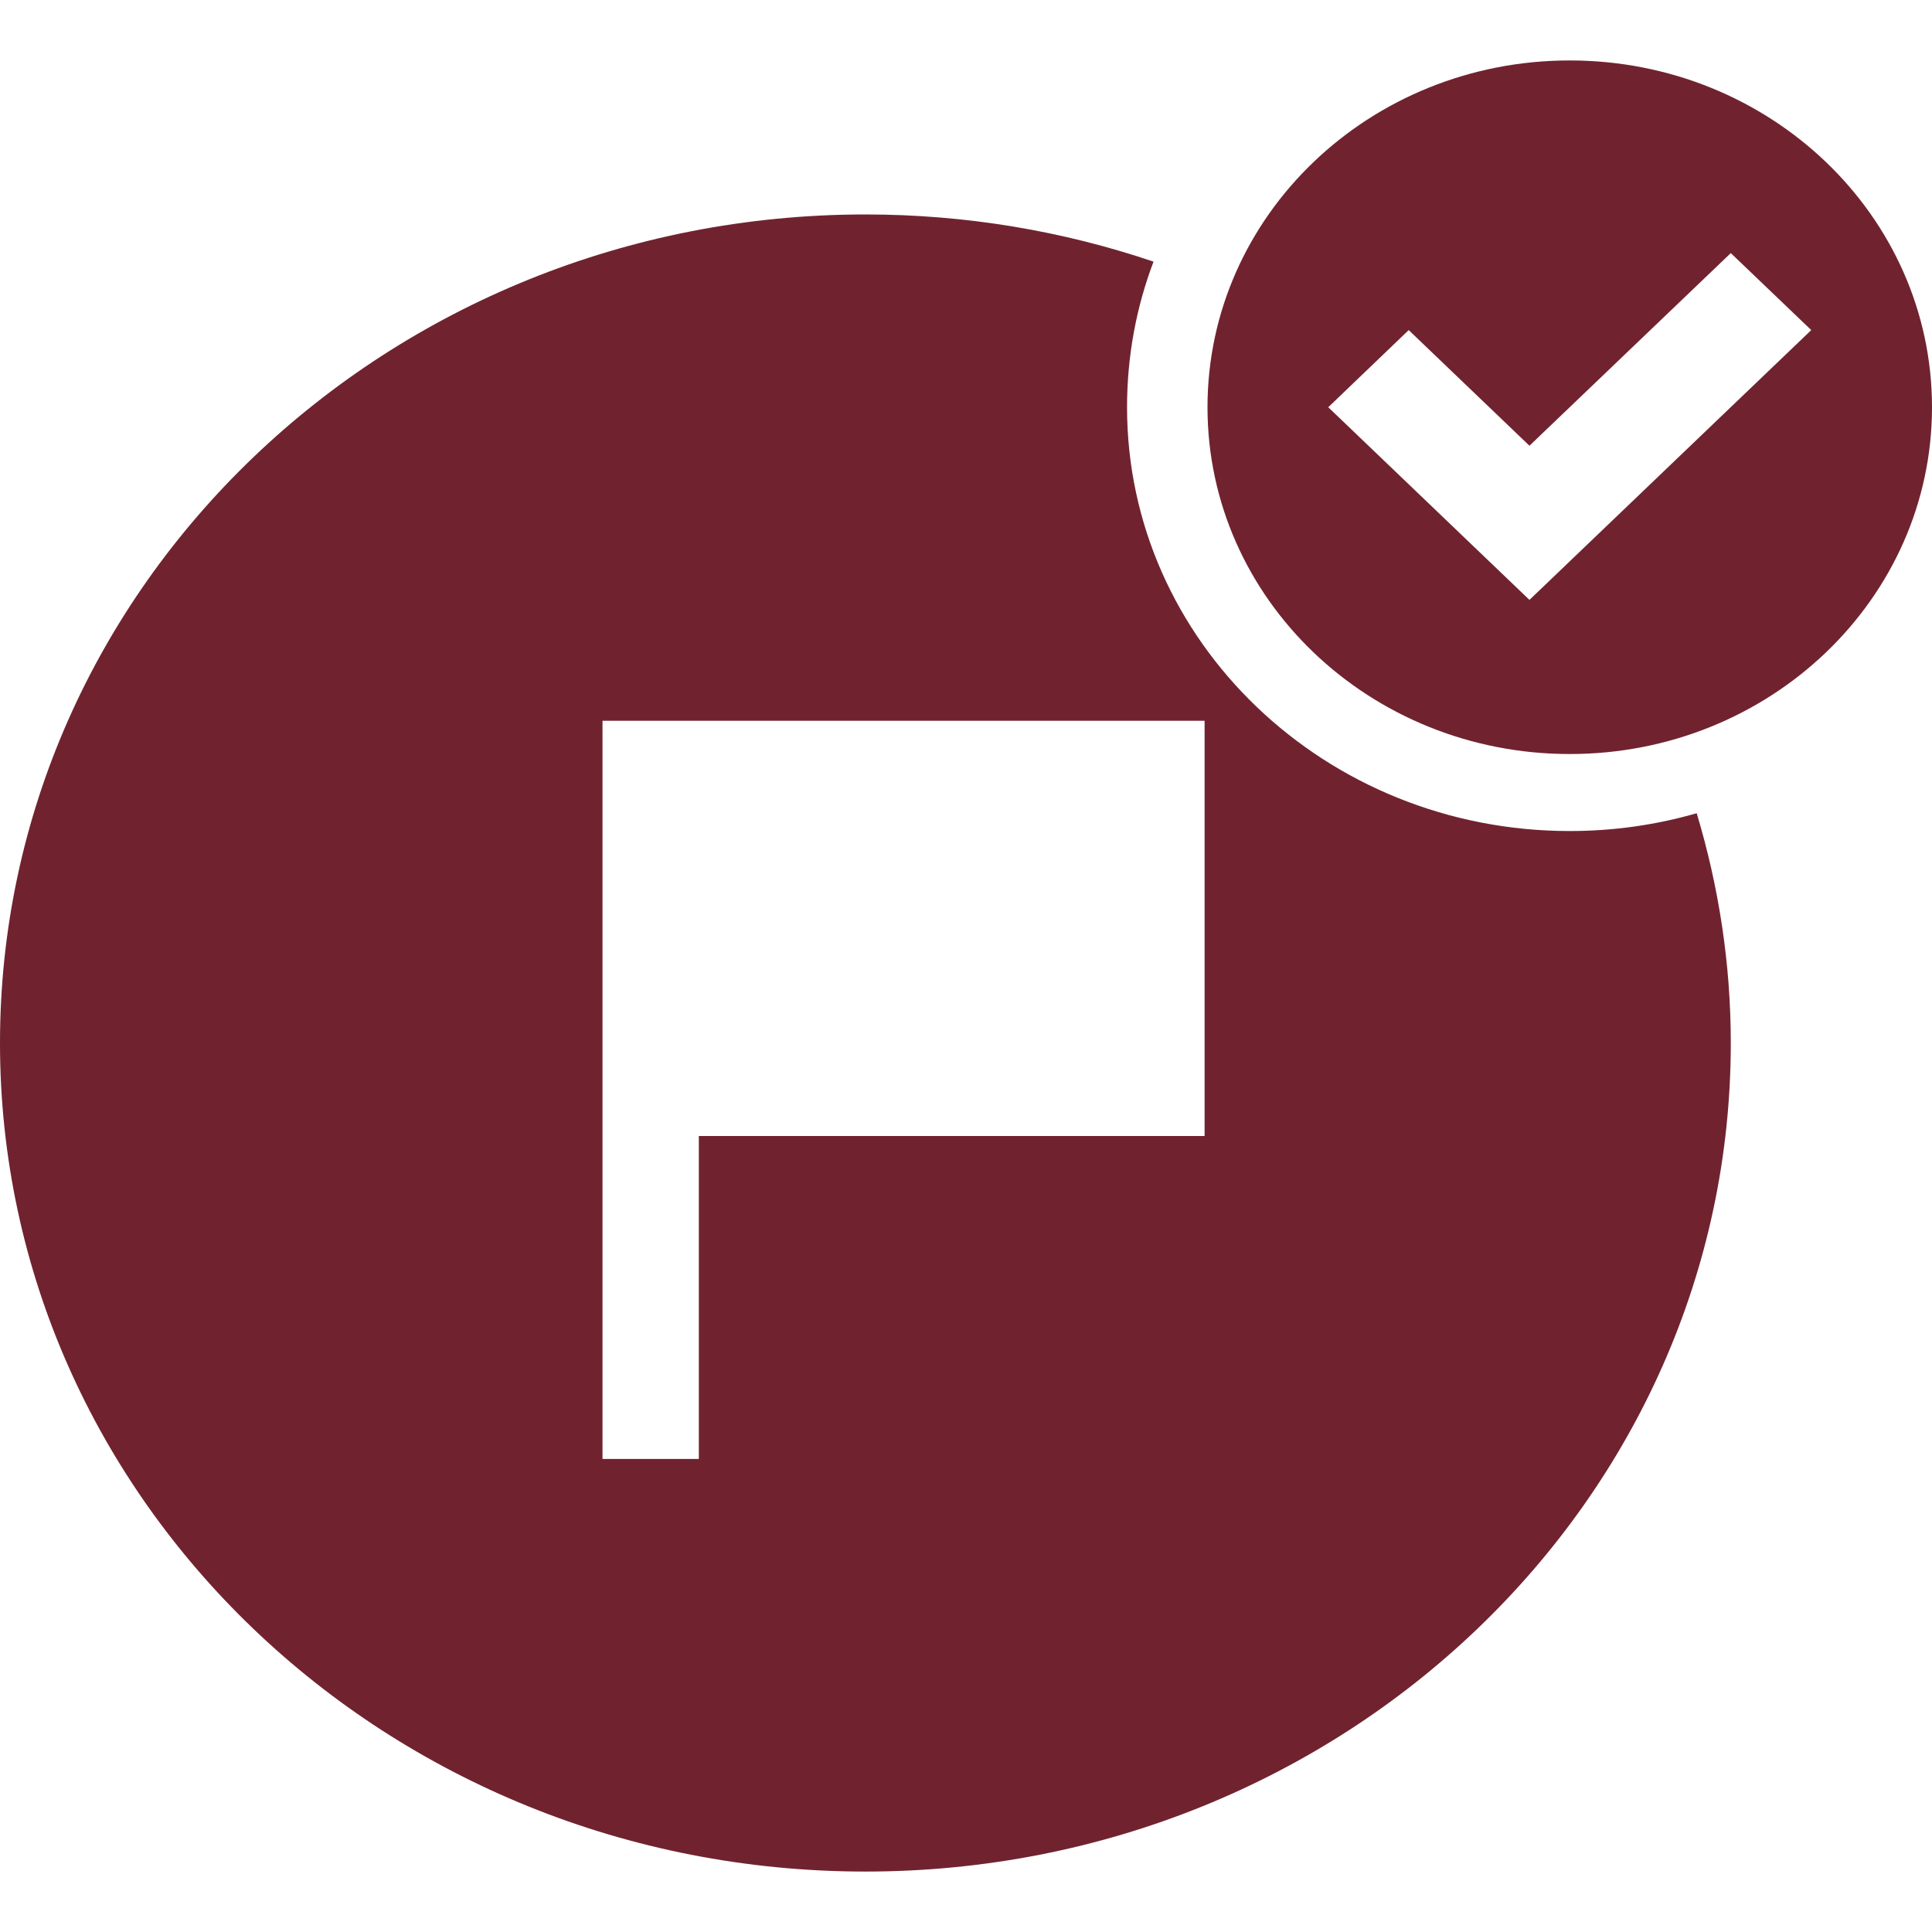 <svg width="14" height="14" viewBox="0 0 14 14" fill="none" xmlns="http://www.w3.org/2000/svg">
<path d="M6.271 1.554C7.003 1.554 7.706 1.675 8.359 1.896C8.234 2.225 8.167 2.581 8.167 2.951C8.167 4.647 9.603 6.022 11.375 6.022C11.695 6.022 12.003 5.977 12.295 5.893C12.454 6.422 12.542 6.98 12.542 7.558C12.542 10.874 9.734 13.562 6.271 13.562C2.807 13.562 0 10.874 0 7.558C4.66884e-05 4.242 2.807 1.555 6.271 1.554ZM4.366 10.572H5.064V8.232H8.729V5.223H4.366V10.572Z" fill="#70232F"/>
<path fill-rule="evenodd" clip-rule="evenodd" d="M11.375 5.464C12.825 5.464 14 4.339 14 2.951C14 1.563 12.825 0.438 11.375 0.438C9.925 0.438 8.75 1.563 8.75 2.951C8.75 4.339 9.925 5.464 11.375 5.464ZM10.208 2.392L9.625 2.951L11.083 4.347L13.125 2.392L12.542 1.834L11.083 3.23L10.208 2.392Z" fill="#70232F"/>
</svg>
